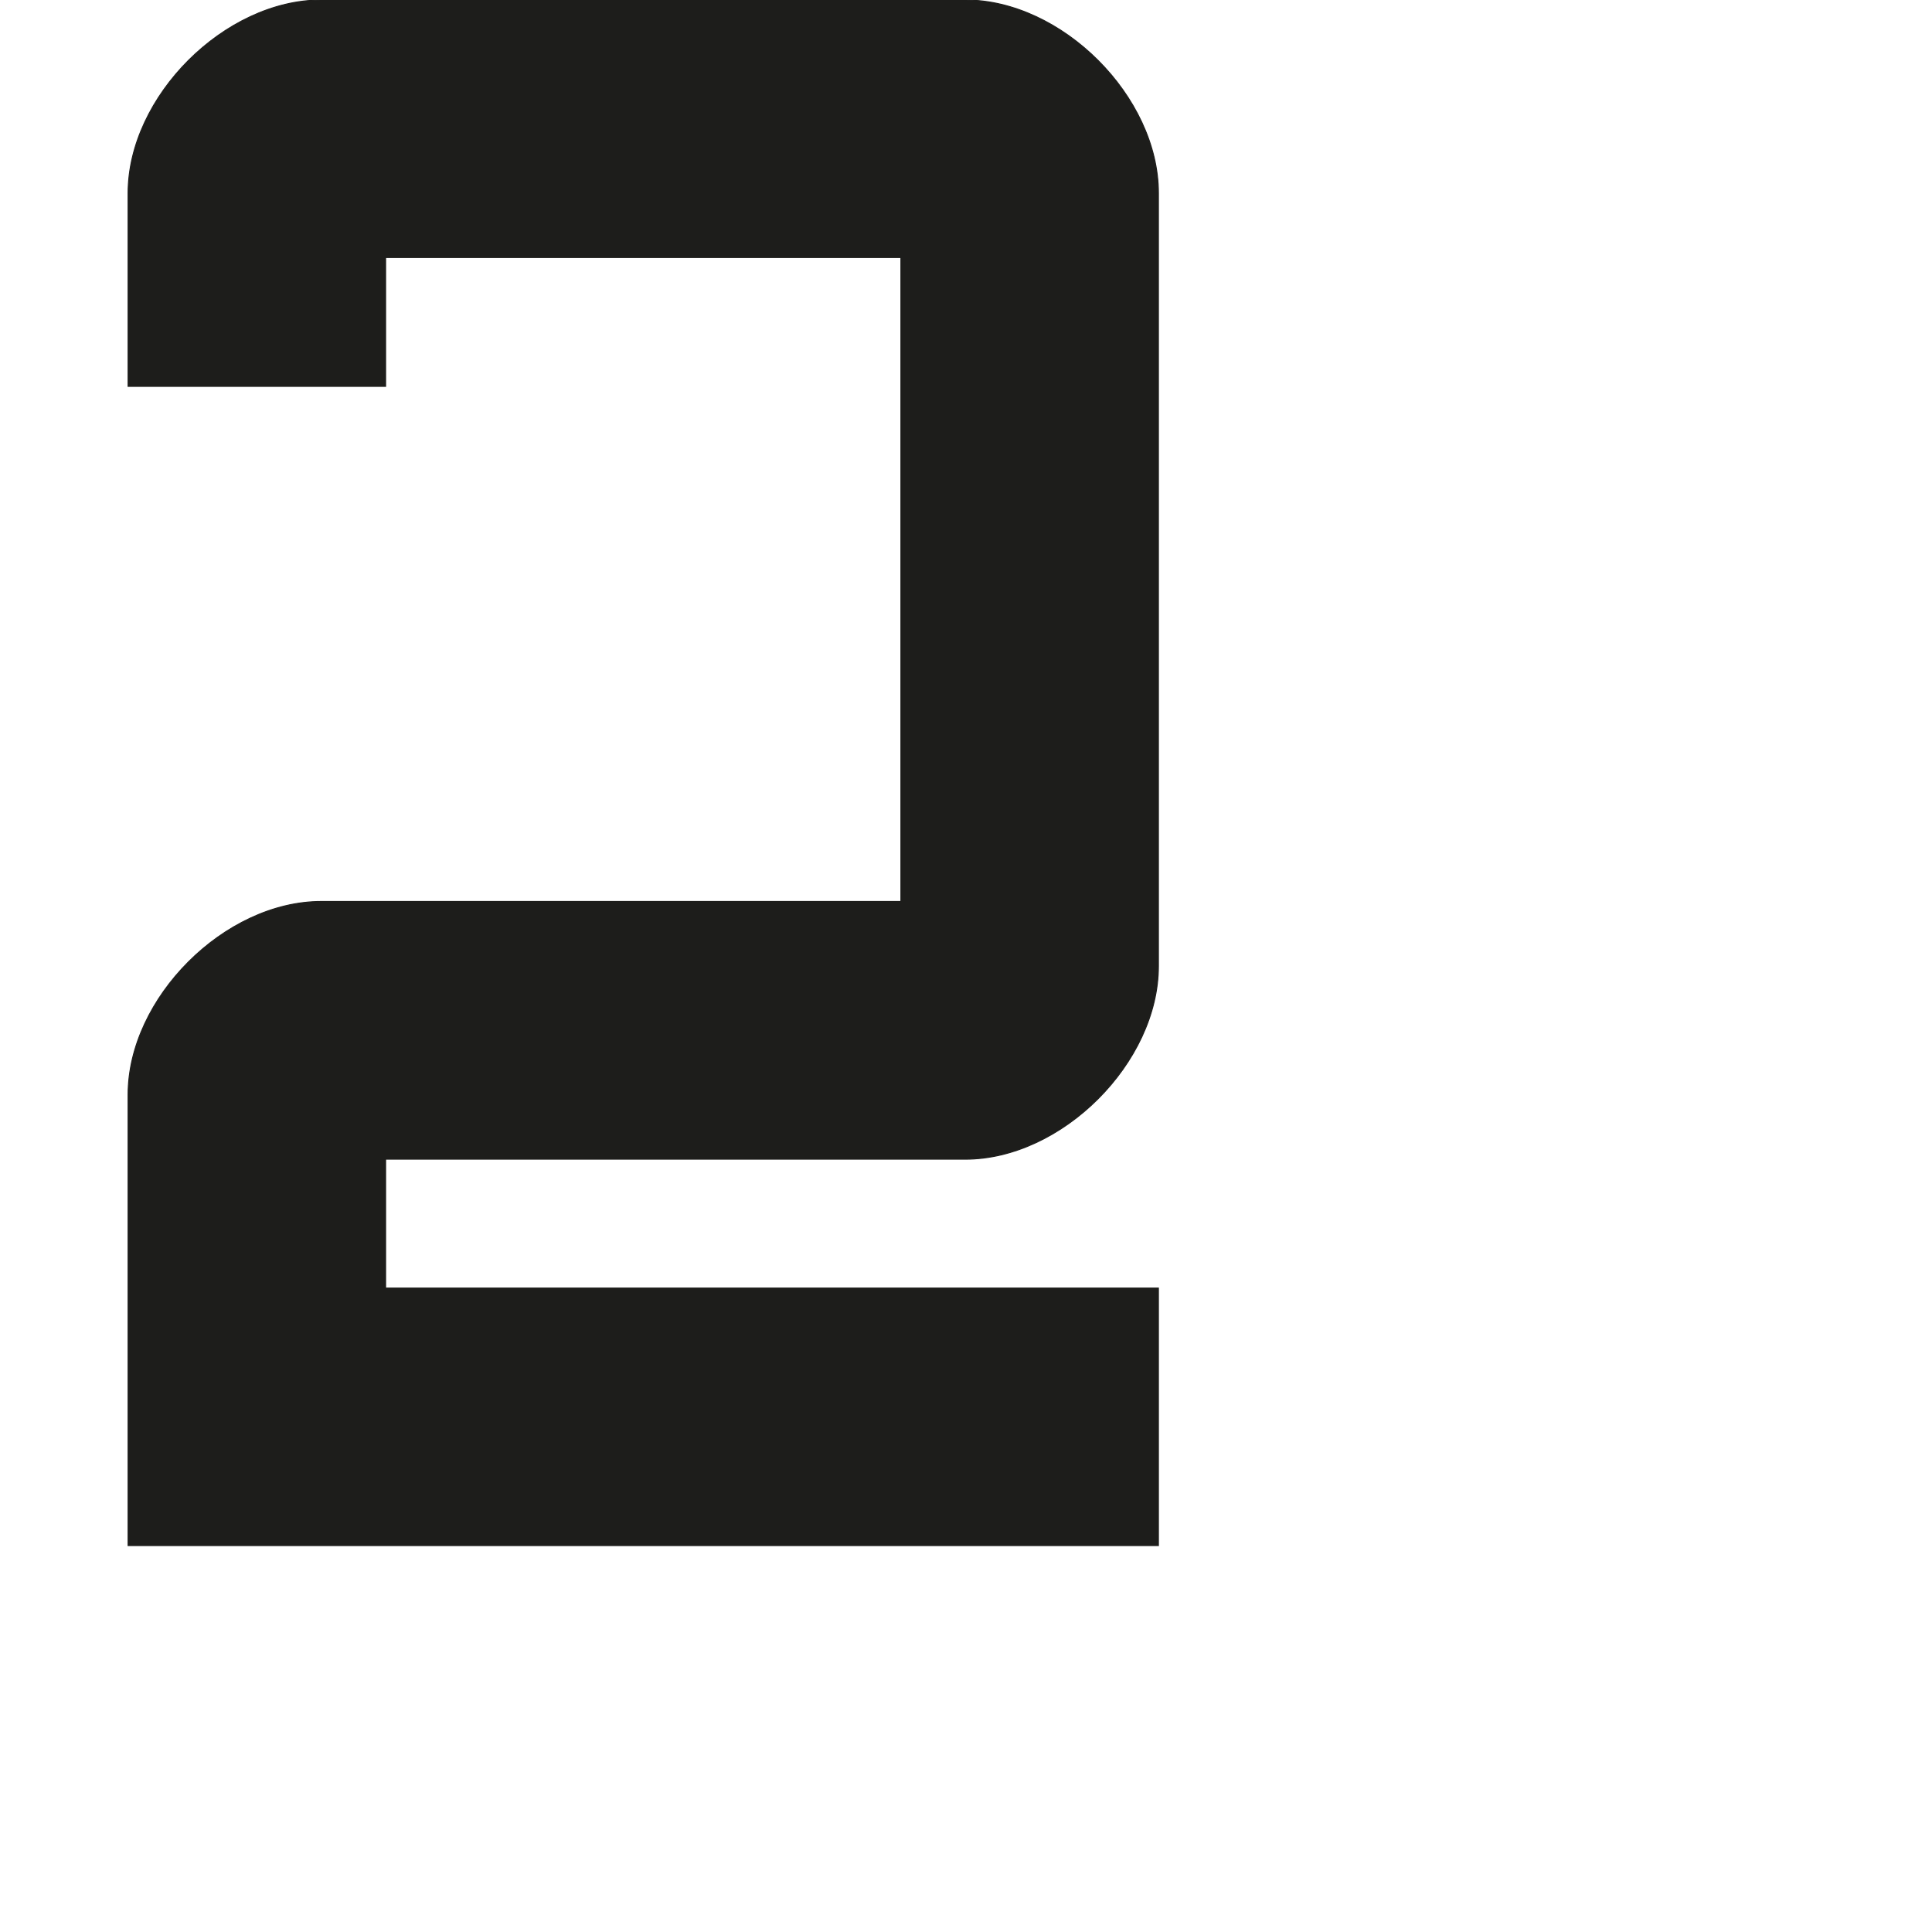 <?xml version="1.0" encoding="utf-8"?>
<!-- Generator: Adobe Illustrator 19.2.1, SVG Export Plug-In . SVG Version: 6.00 Build 0)  -->
<svg version="1.1" id="Calque_1" xmlns="http://www.w3.org/2000/svg" xmlns:xlink="http://www.w3.org/1999/xlink" x="0px" y="0px"
	 viewBox="0 0 1000 1000" style="enable-background:new 0 0 1000 1000;" xml:space="preserve">
<style type="text/css">
	.st0{fill:#1D1D1B;stroke:#1D1D1B;stroke-width:0.5;stroke-miterlimit:10;}
</style>
<path class="st0" d="M199.6,666.7V600h300c50,0,100-50,100-100V100c0-50-50-100-100-100H166.3c-50,0-100,50-100,100v100h133.3v-66.7
	h266.7v333.3h-300c-50,0-100,50-100,100V800h533.3V666.7H199.6z"/>
</svg>
